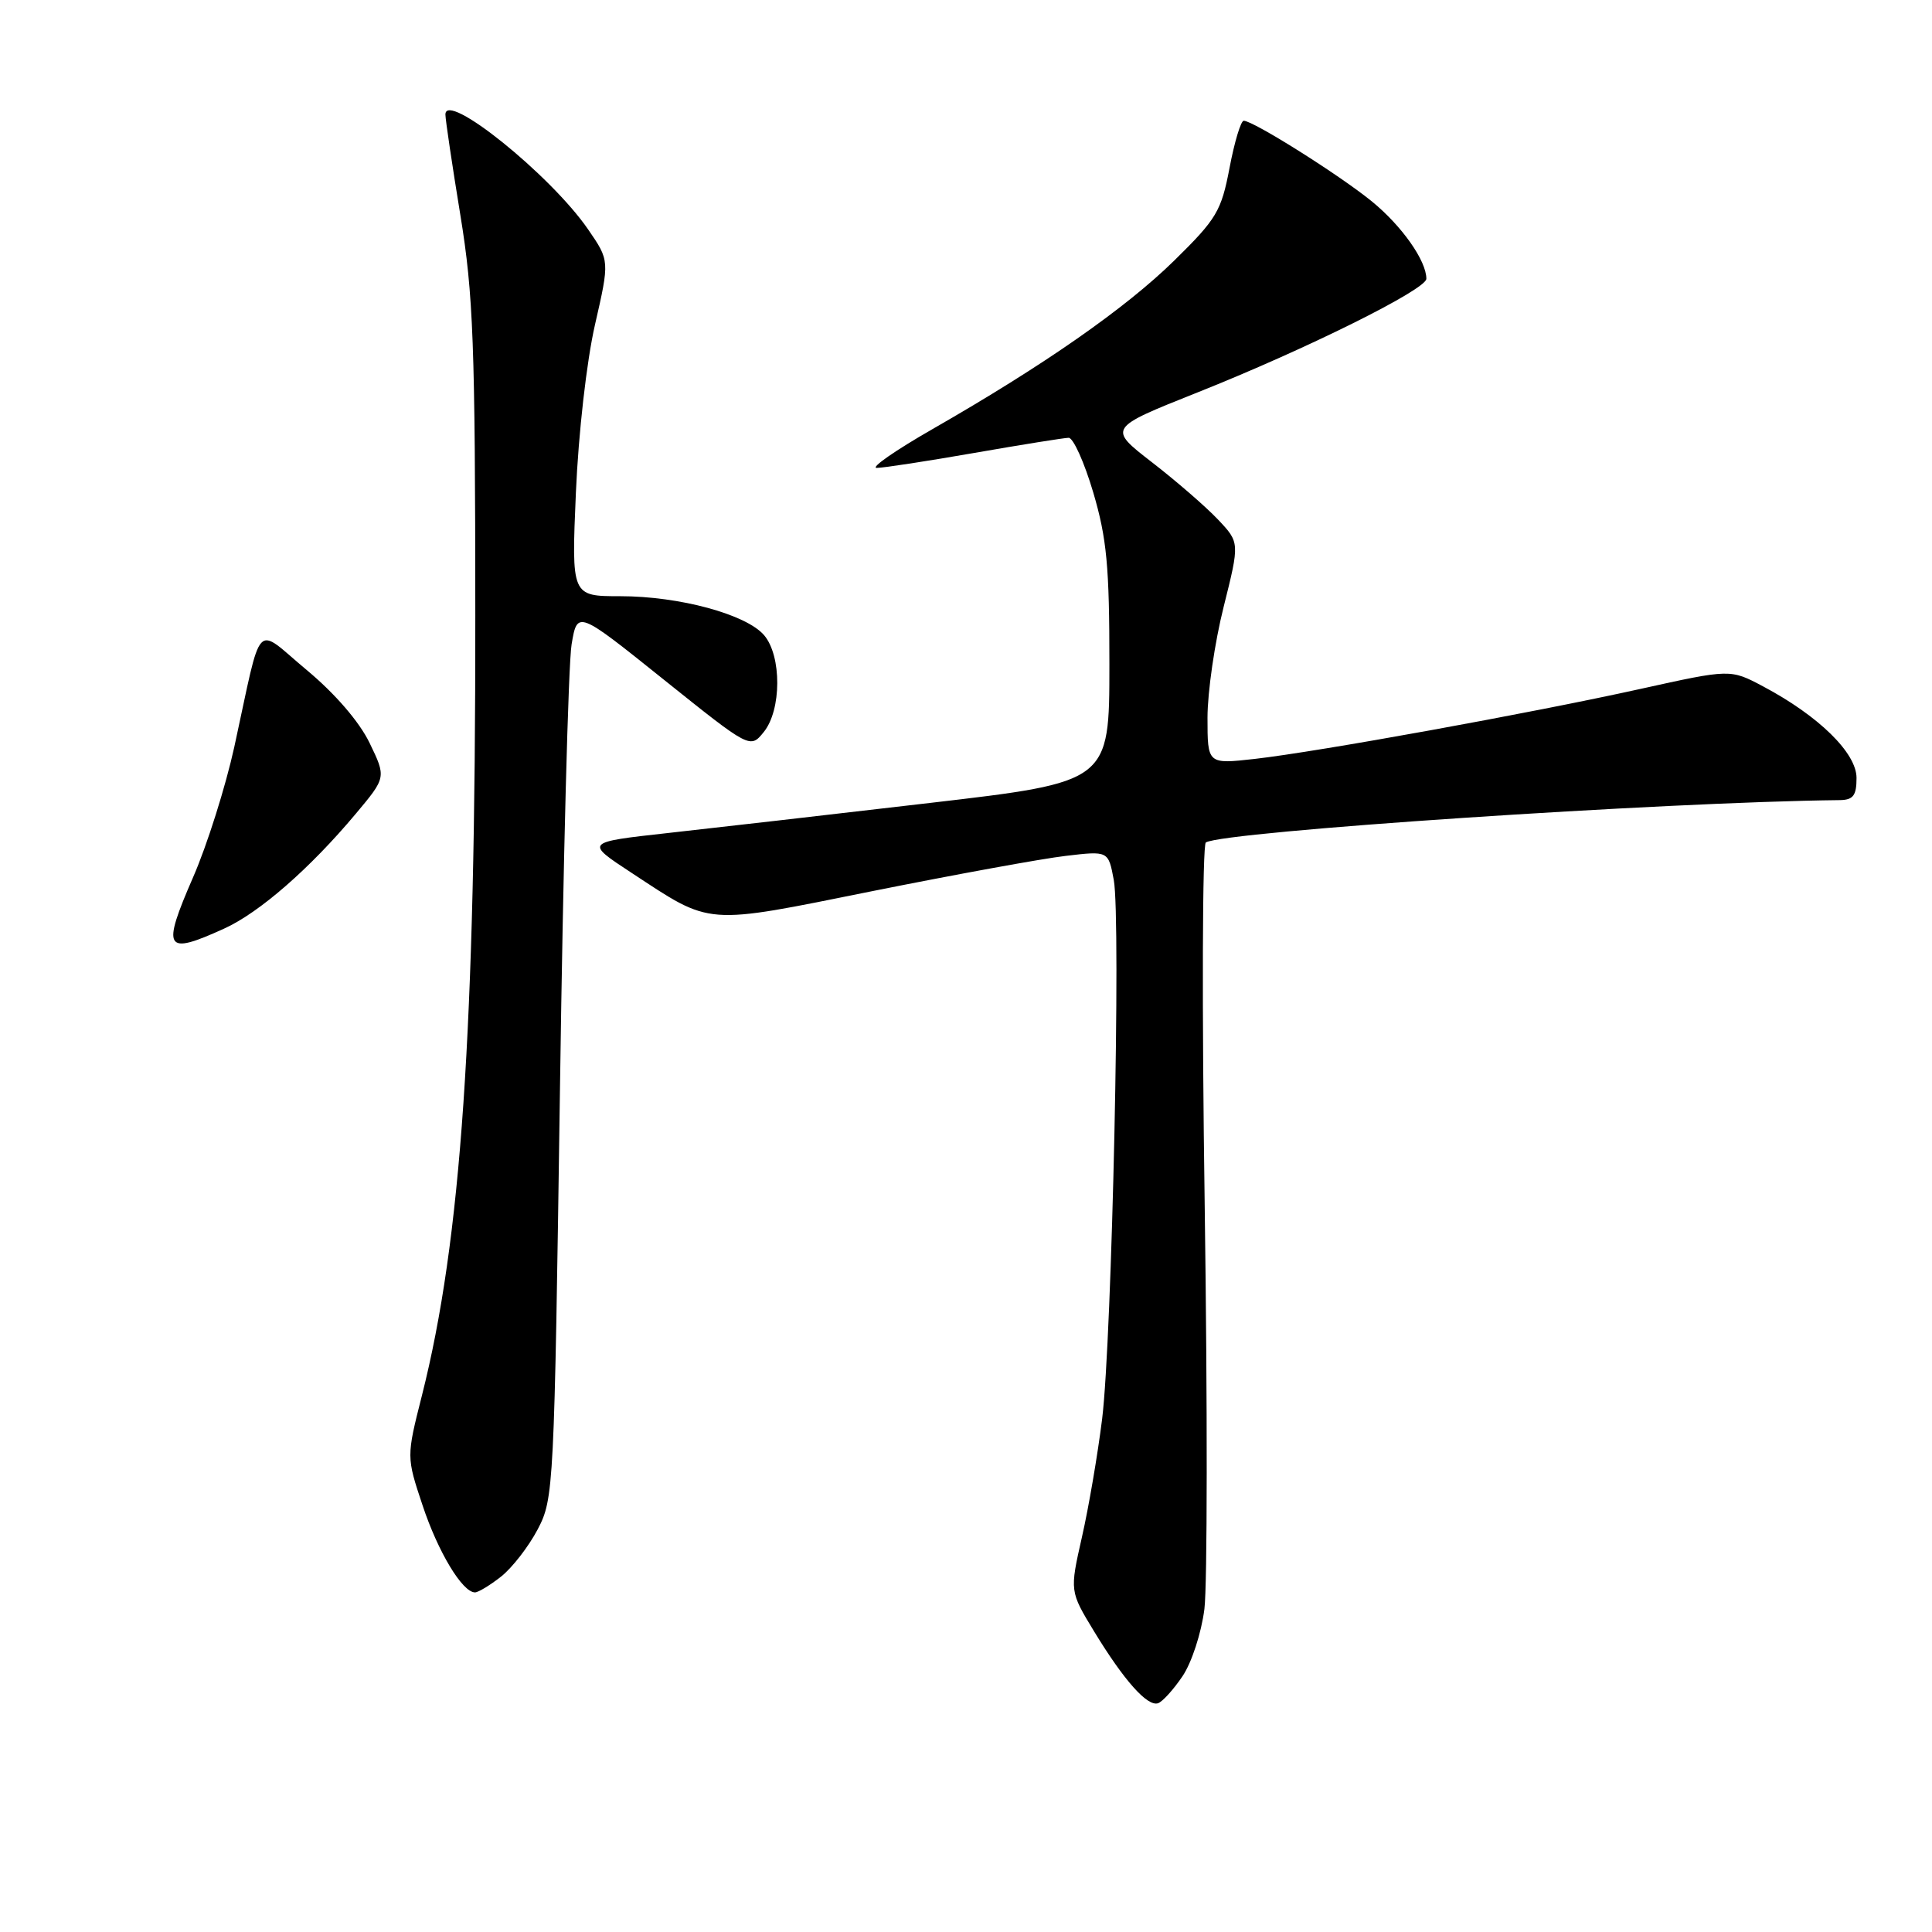 <?xml version="1.0" encoding="UTF-8" standalone="no"?>
<!DOCTYPE svg PUBLIC "-//W3C//DTD SVG 1.1//EN" "http://www.w3.org/Graphics/SVG/1.1/DTD/svg11.dtd" >
<svg xmlns="http://www.w3.org/2000/svg" xmlns:xlink="http://www.w3.org/1999/xlink" version="1.1" viewBox="0 0 256 256">
 <g >
 <path fill="currentColor"
d=" M 156.68 222.12 C 157.90 220.33 159.19 216.37 159.59 213.20 C 159.98 210.06 160.00 186.05 159.63 159.83 C 159.25 133.60 159.32 111.92 159.78 111.63 C 162.15 110.17 220.50 106.27 243.75 106.02 C 245.56 106.00 246.00 105.43 246.00 103.08 C 246.00 99.77 240.99 94.86 233.60 90.94 C 229.28 88.65 229.28 88.65 217.39 91.28 C 202.79 94.51 174.70 99.60 166.25 100.56 C 160.00 101.26 160.00 101.26 160.00 95.09 C 160.00 91.70 160.96 85.09 162.14 80.41 C 164.27 71.89 164.27 71.89 161.39 68.84 C 159.80 67.16 155.87 63.75 152.65 61.26 C 146.80 56.73 146.80 56.73 158.65 52.01 C 173.05 46.28 189.00 38.36 189.00 36.94 C 189.00 34.54 185.75 29.93 181.77 26.68 C 177.44 23.16 166.08 16.01 164.80 16.00 C 164.42 16.00 163.57 18.81 162.92 22.25 C 161.83 27.97 161.21 29.01 155.62 34.50 C 149.15 40.85 138.34 48.39 123.54 56.87 C 118.62 59.69 115.30 62.00 116.17 62.00 C 117.04 62.00 122.88 61.10 129.13 60.01 C 135.38 58.92 141.00 58.02 141.60 58.01 C 142.21 58.00 143.68 61.26 144.86 65.25 C 146.65 71.31 147.01 75.05 147.00 88.06 C 147.00 103.62 147.00 103.62 123.25 106.39 C 110.19 107.92 94.55 109.71 88.50 110.38 C 77.50 111.60 77.50 111.60 83.66 115.64 C 94.40 122.69 93.14 122.60 115.59 118.08 C 126.57 115.88 138.10 113.77 141.21 113.41 C 146.86 112.74 146.86 112.74 147.58 116.59 C 148.55 121.76 147.35 177.32 146.04 188.00 C 145.46 192.68 144.26 199.73 143.36 203.68 C 141.74 210.85 141.74 210.85 144.98 216.18 C 148.93 222.67 152.03 226.15 153.44 225.69 C 154.02 225.50 155.48 223.90 156.68 222.12 Z  M 66.39 208.91 C 67.86 207.75 70.04 204.94 71.24 202.66 C 73.38 198.59 73.44 197.33 74.20 144.20 C 74.62 114.33 75.31 87.87 75.74 85.38 C 76.50 80.87 76.50 80.87 87.95 90.05 C 99.40 99.22 99.40 99.22 101.20 97.00 C 103.57 94.08 103.59 86.92 101.25 84.17 C 98.88 81.40 90.03 79.00 82.18 79.00 C 75.72 79.00 75.72 79.00 76.31 65.25 C 76.65 57.39 77.73 47.87 78.84 43.02 C 80.78 34.54 80.78 34.54 77.93 30.40 C 72.96 23.17 58.97 11.93 59.02 15.19 C 59.03 15.91 59.92 21.90 61.00 28.50 C 62.72 39.02 62.97 45.55 62.98 81.52 C 63.01 136.61 61.11 164.32 55.91 184.90 C 53.85 193.04 53.85 193.04 55.99 199.46 C 58.04 205.64 61.27 211.00 62.94 211.00 C 63.37 211.00 64.93 210.06 66.39 208.91 Z  M 29.69 123.05 C 34.37 120.93 41.07 115.08 47.15 107.82 C 51.18 103.01 51.18 103.01 48.97 98.44 C 47.61 95.63 44.40 91.91 40.64 88.78 C 33.61 82.93 34.83 81.63 31.04 99.00 C 29.89 104.22 27.45 111.97 25.60 116.21 C 21.39 125.88 21.84 126.62 29.69 123.05 Z "/>
</g>
</svg>
